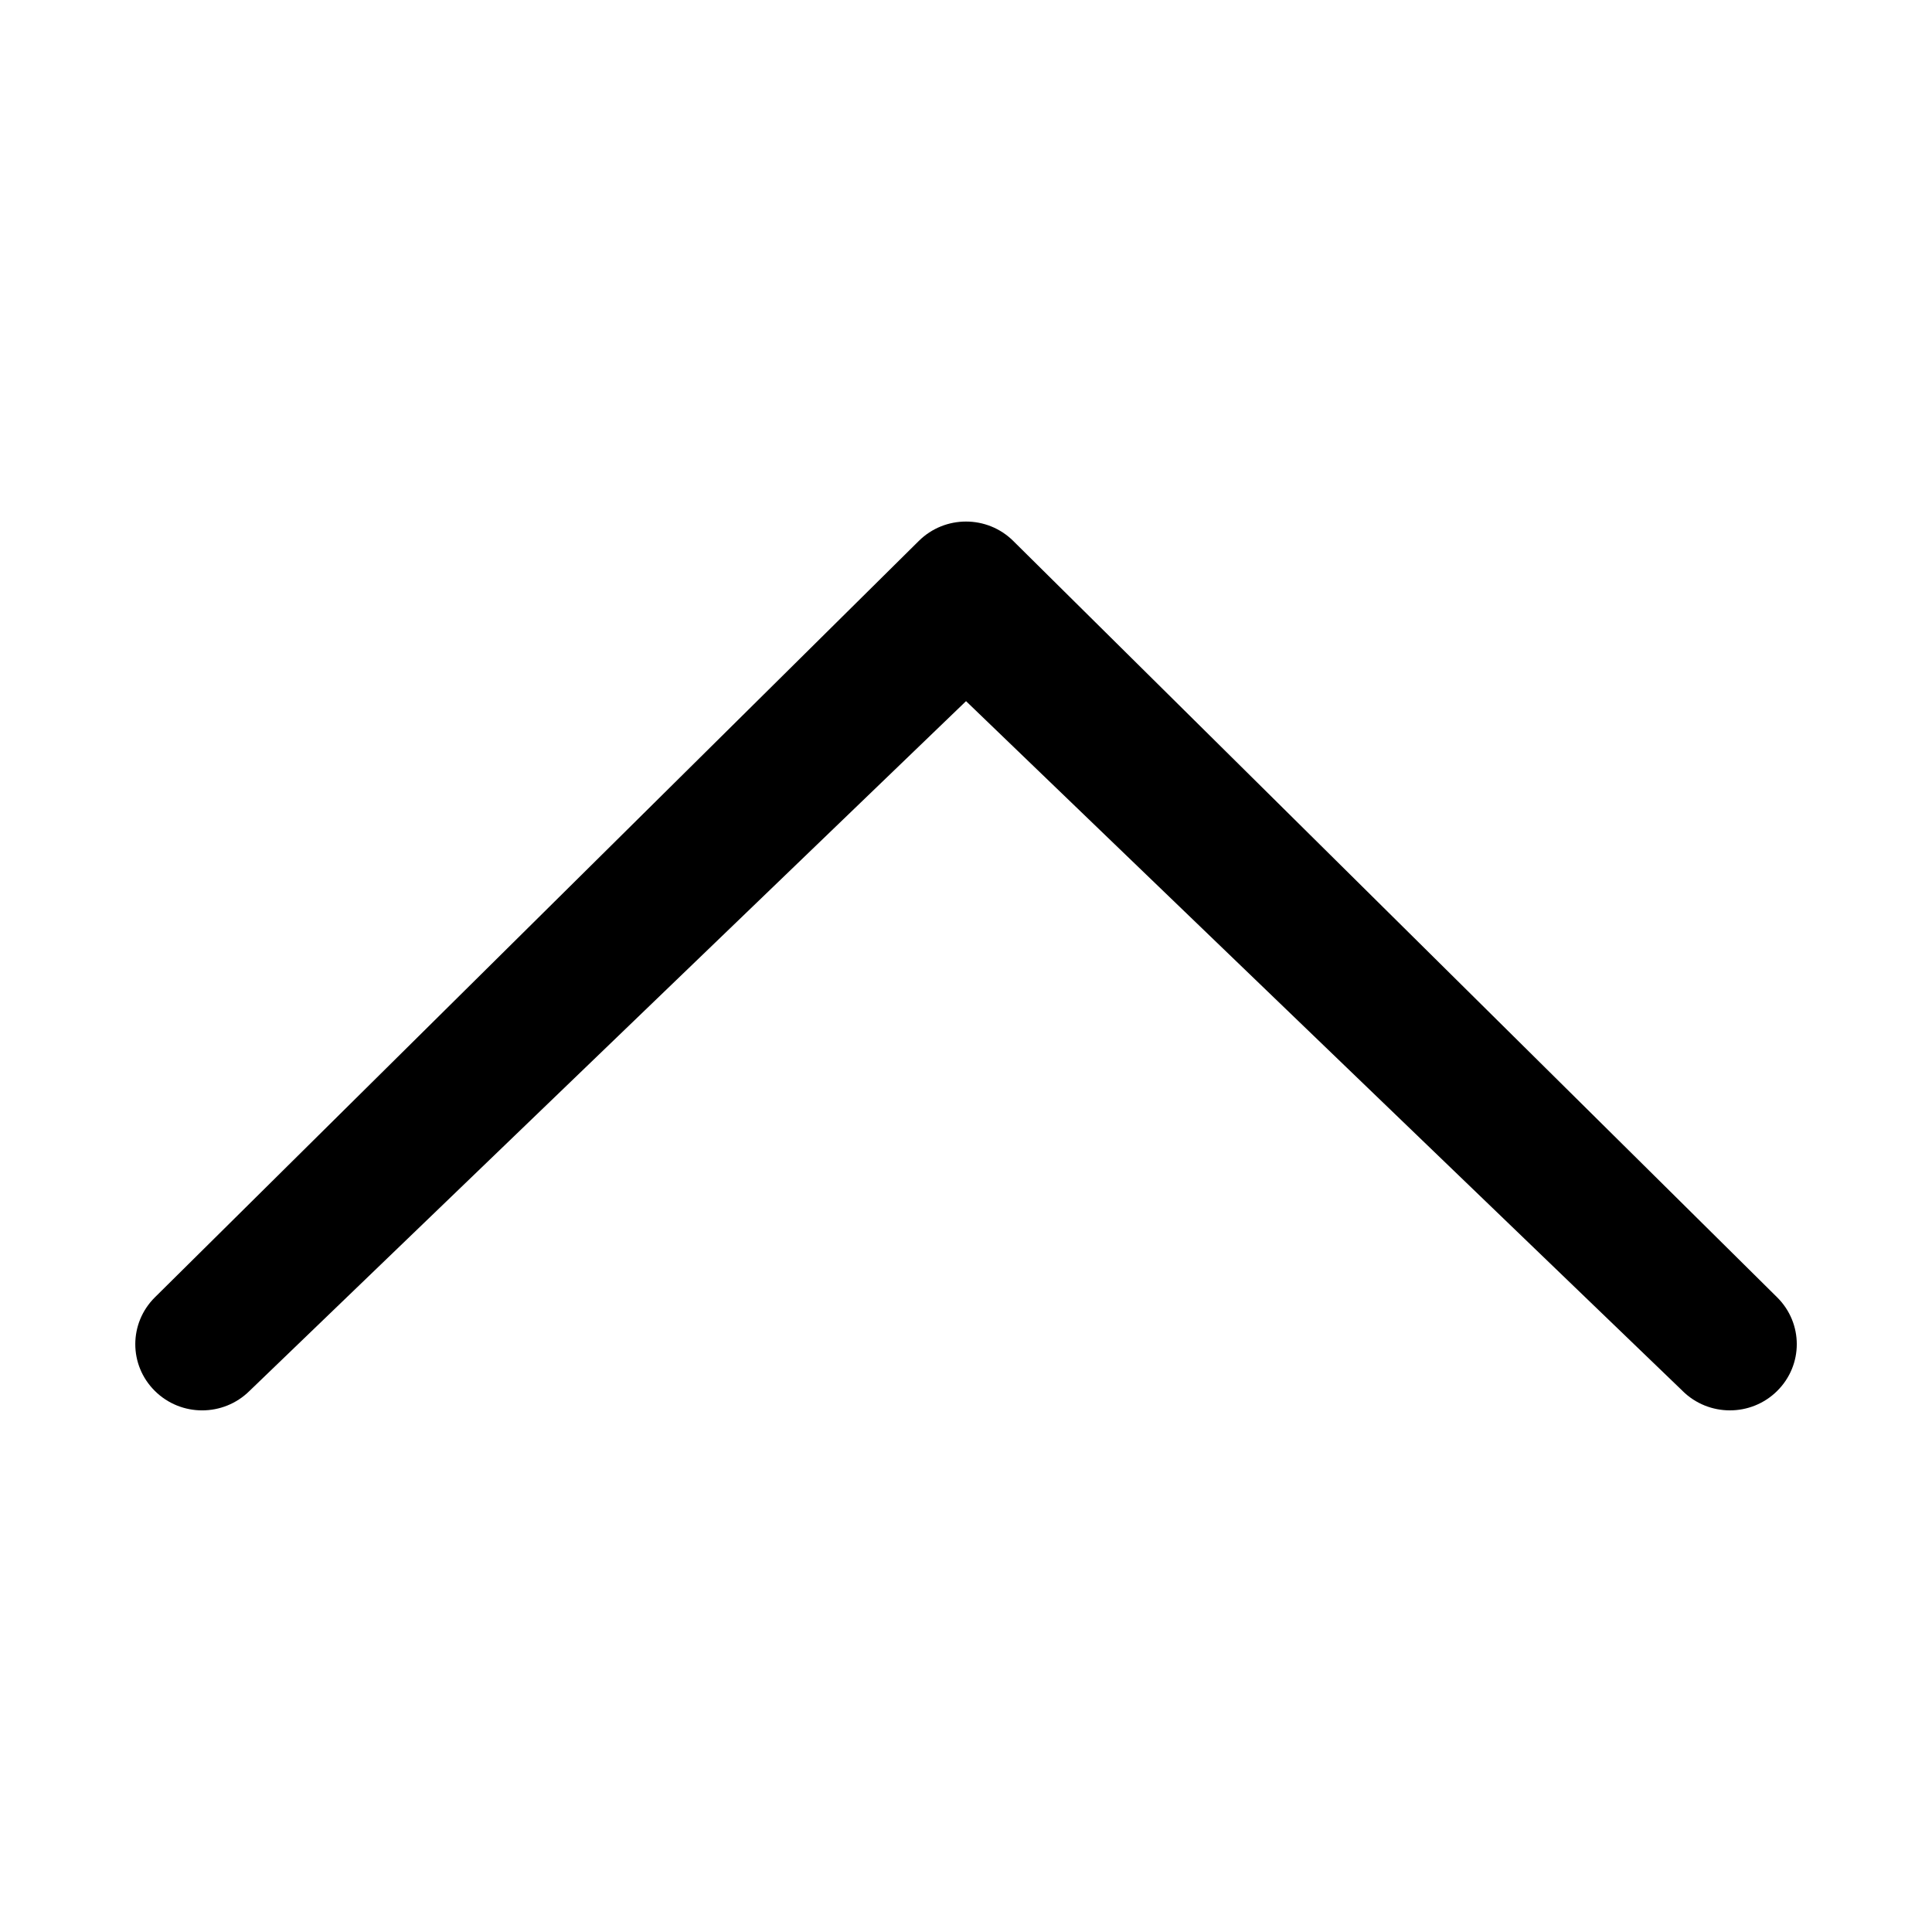 <?xml version="1.0" encoding="utf-8"?>
<!-- Generated by IcoMoon.io -->
<!DOCTYPE svg PUBLIC "-//W3C//DTD SVG 1.1//EN" "http://www.w3.org/Graphics/SVG/1.1/DTD/svg11.dtd">
<svg version="1.1" xmlns="http://www.w3.org/2000/svg" xmlns:xlink="http://www.w3.org/1999/xlink" width="48" height="48" viewBox="0 0 48 48">
<g>
</g>
	<path d="M41.803 34.558c0.65 0.643 1.702 0.643 2.35 0 0.65-0.643 0.65-1.682 0-2.326l-18.979-18.792c-0.648-0.643-1.699-0.643-2.347 0l-18.979 18.792c-0.648 0.643-0.65 1.682 0 2.326s1.699 0.643 2.35 0l17.803-17.138 17.803 17.138z" fill="#000000" />
</svg>
